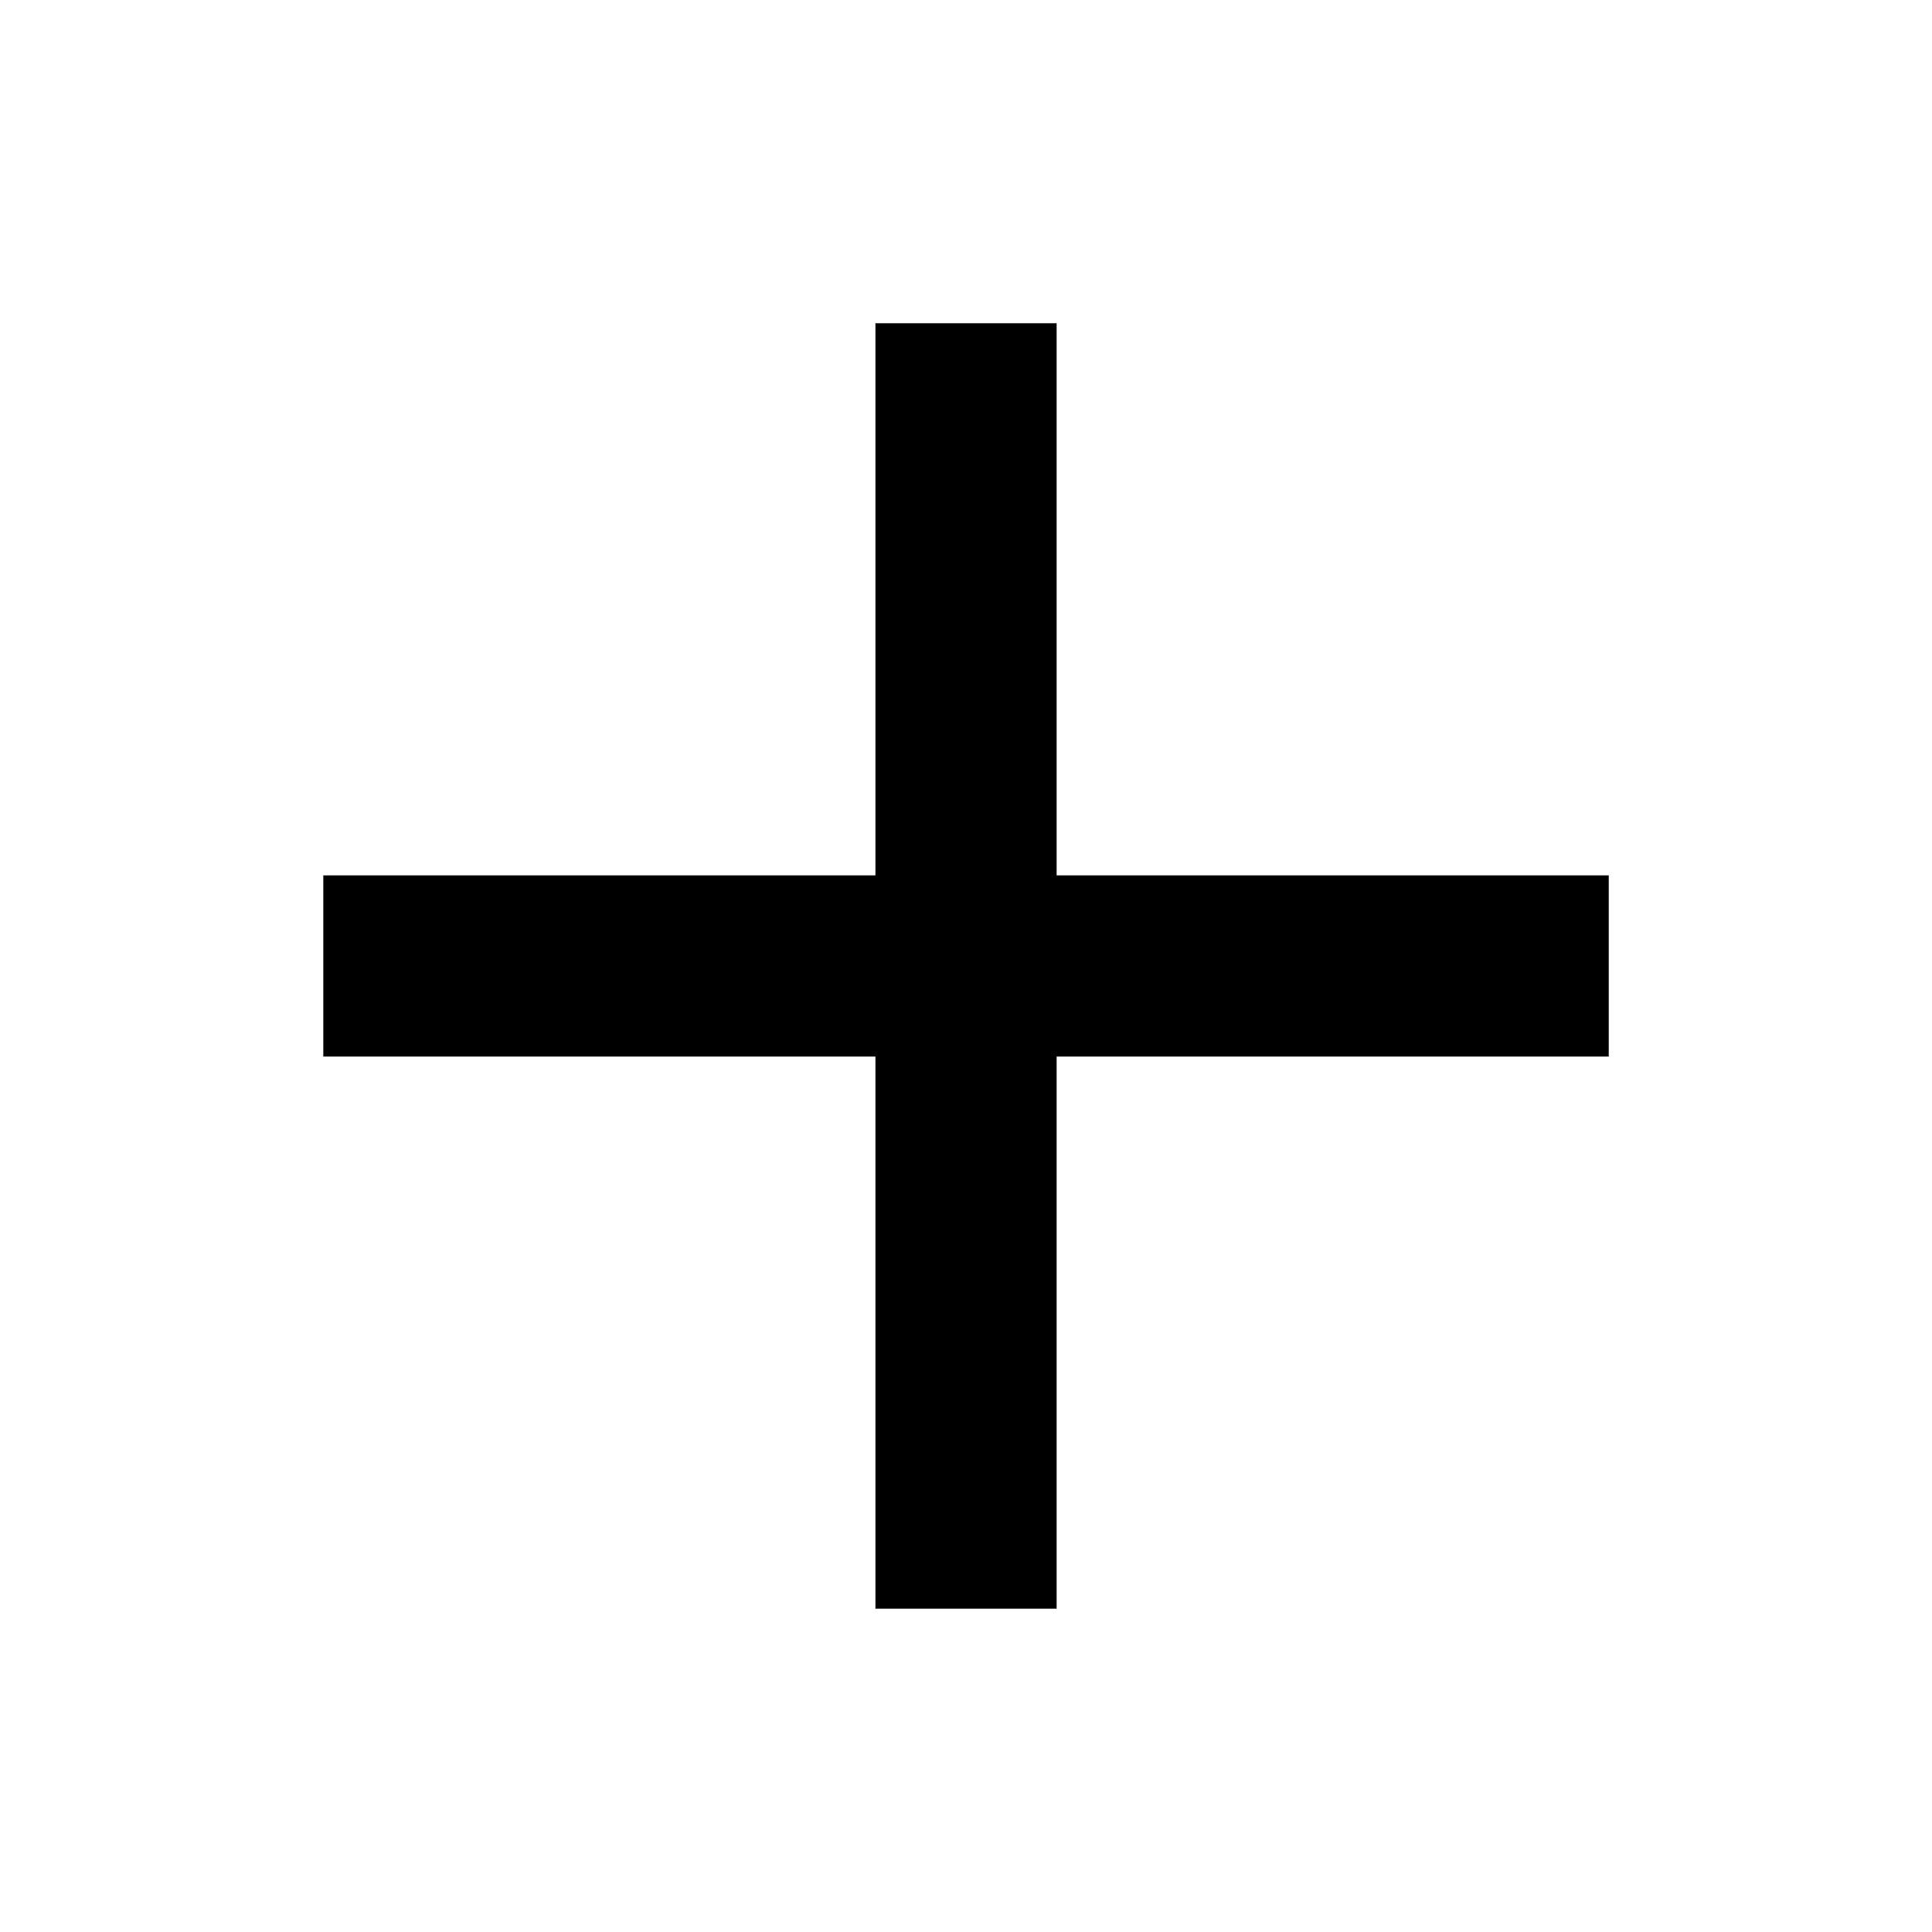 <!-- Generated by IcoMoon.io -->
<svg version="1.1" xmlns="http://www.w3.org/2000/svg" width="32" height="32" viewBox="0 0 32 32">
<title>add</title>
<path d="M26.646 17.5h-9.145v9.145h-3.001v-9.145h-9.145v-3.001h9.145v-9.145h3.001v9.145h9.145v3.001z"></path>
</svg>
